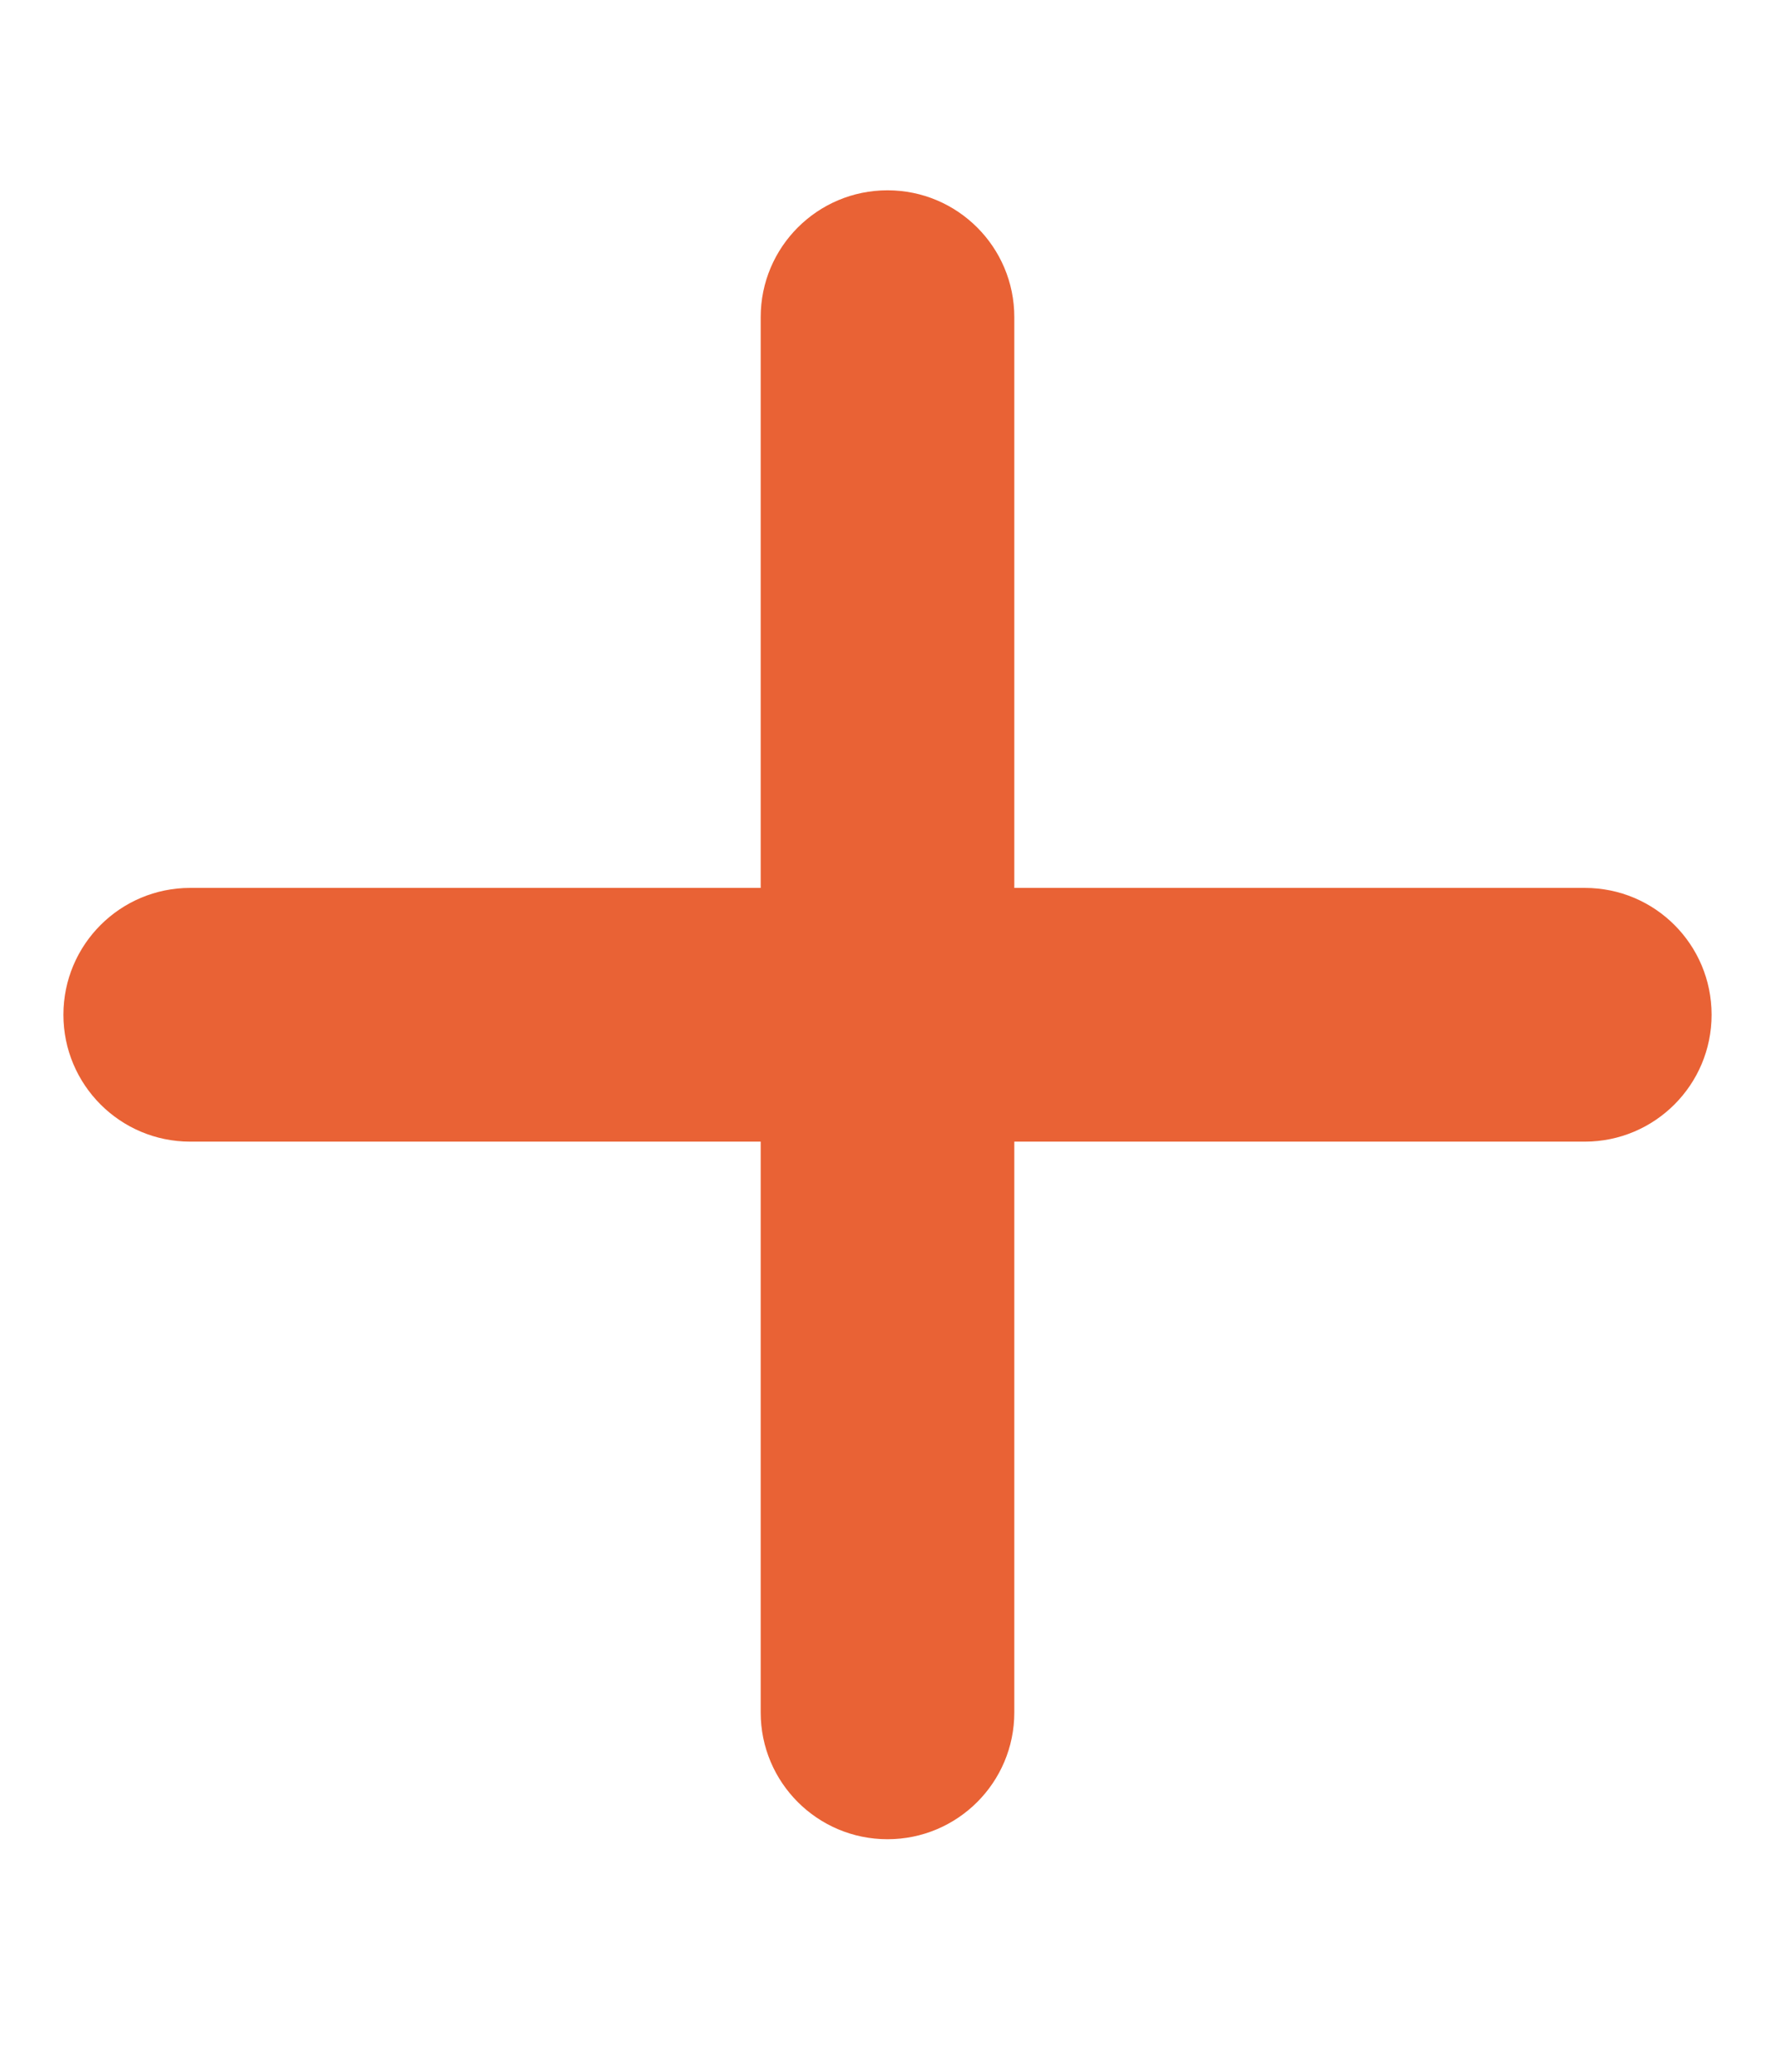 <svg width="18" height="21" viewBox="0 0 18 21" fill="none" xmlns="http://www.w3.org/2000/svg">
<path d="M17.357 10.286C17.357 10.996 16.781 11.572 16.071 11.572H10.286V17.358C10.286 18.068 9.71 18.643 9 18.643C8.29 18.643 7.714 18.068 7.714 17.358V11.572H1.929C1.219 11.572 0.643 10.996 0.643 10.286C0.643 9.575 1.219 9 1.929 9H7.714V3.215C7.714 2.504 8.29 1.929 9 1.929C9.71 1.929 10.286 2.504 10.286 3.215V9H16.071C16.783 9 17.357 9.575 17.357 10.286Z" fill="#E96235"/>
</svg>
